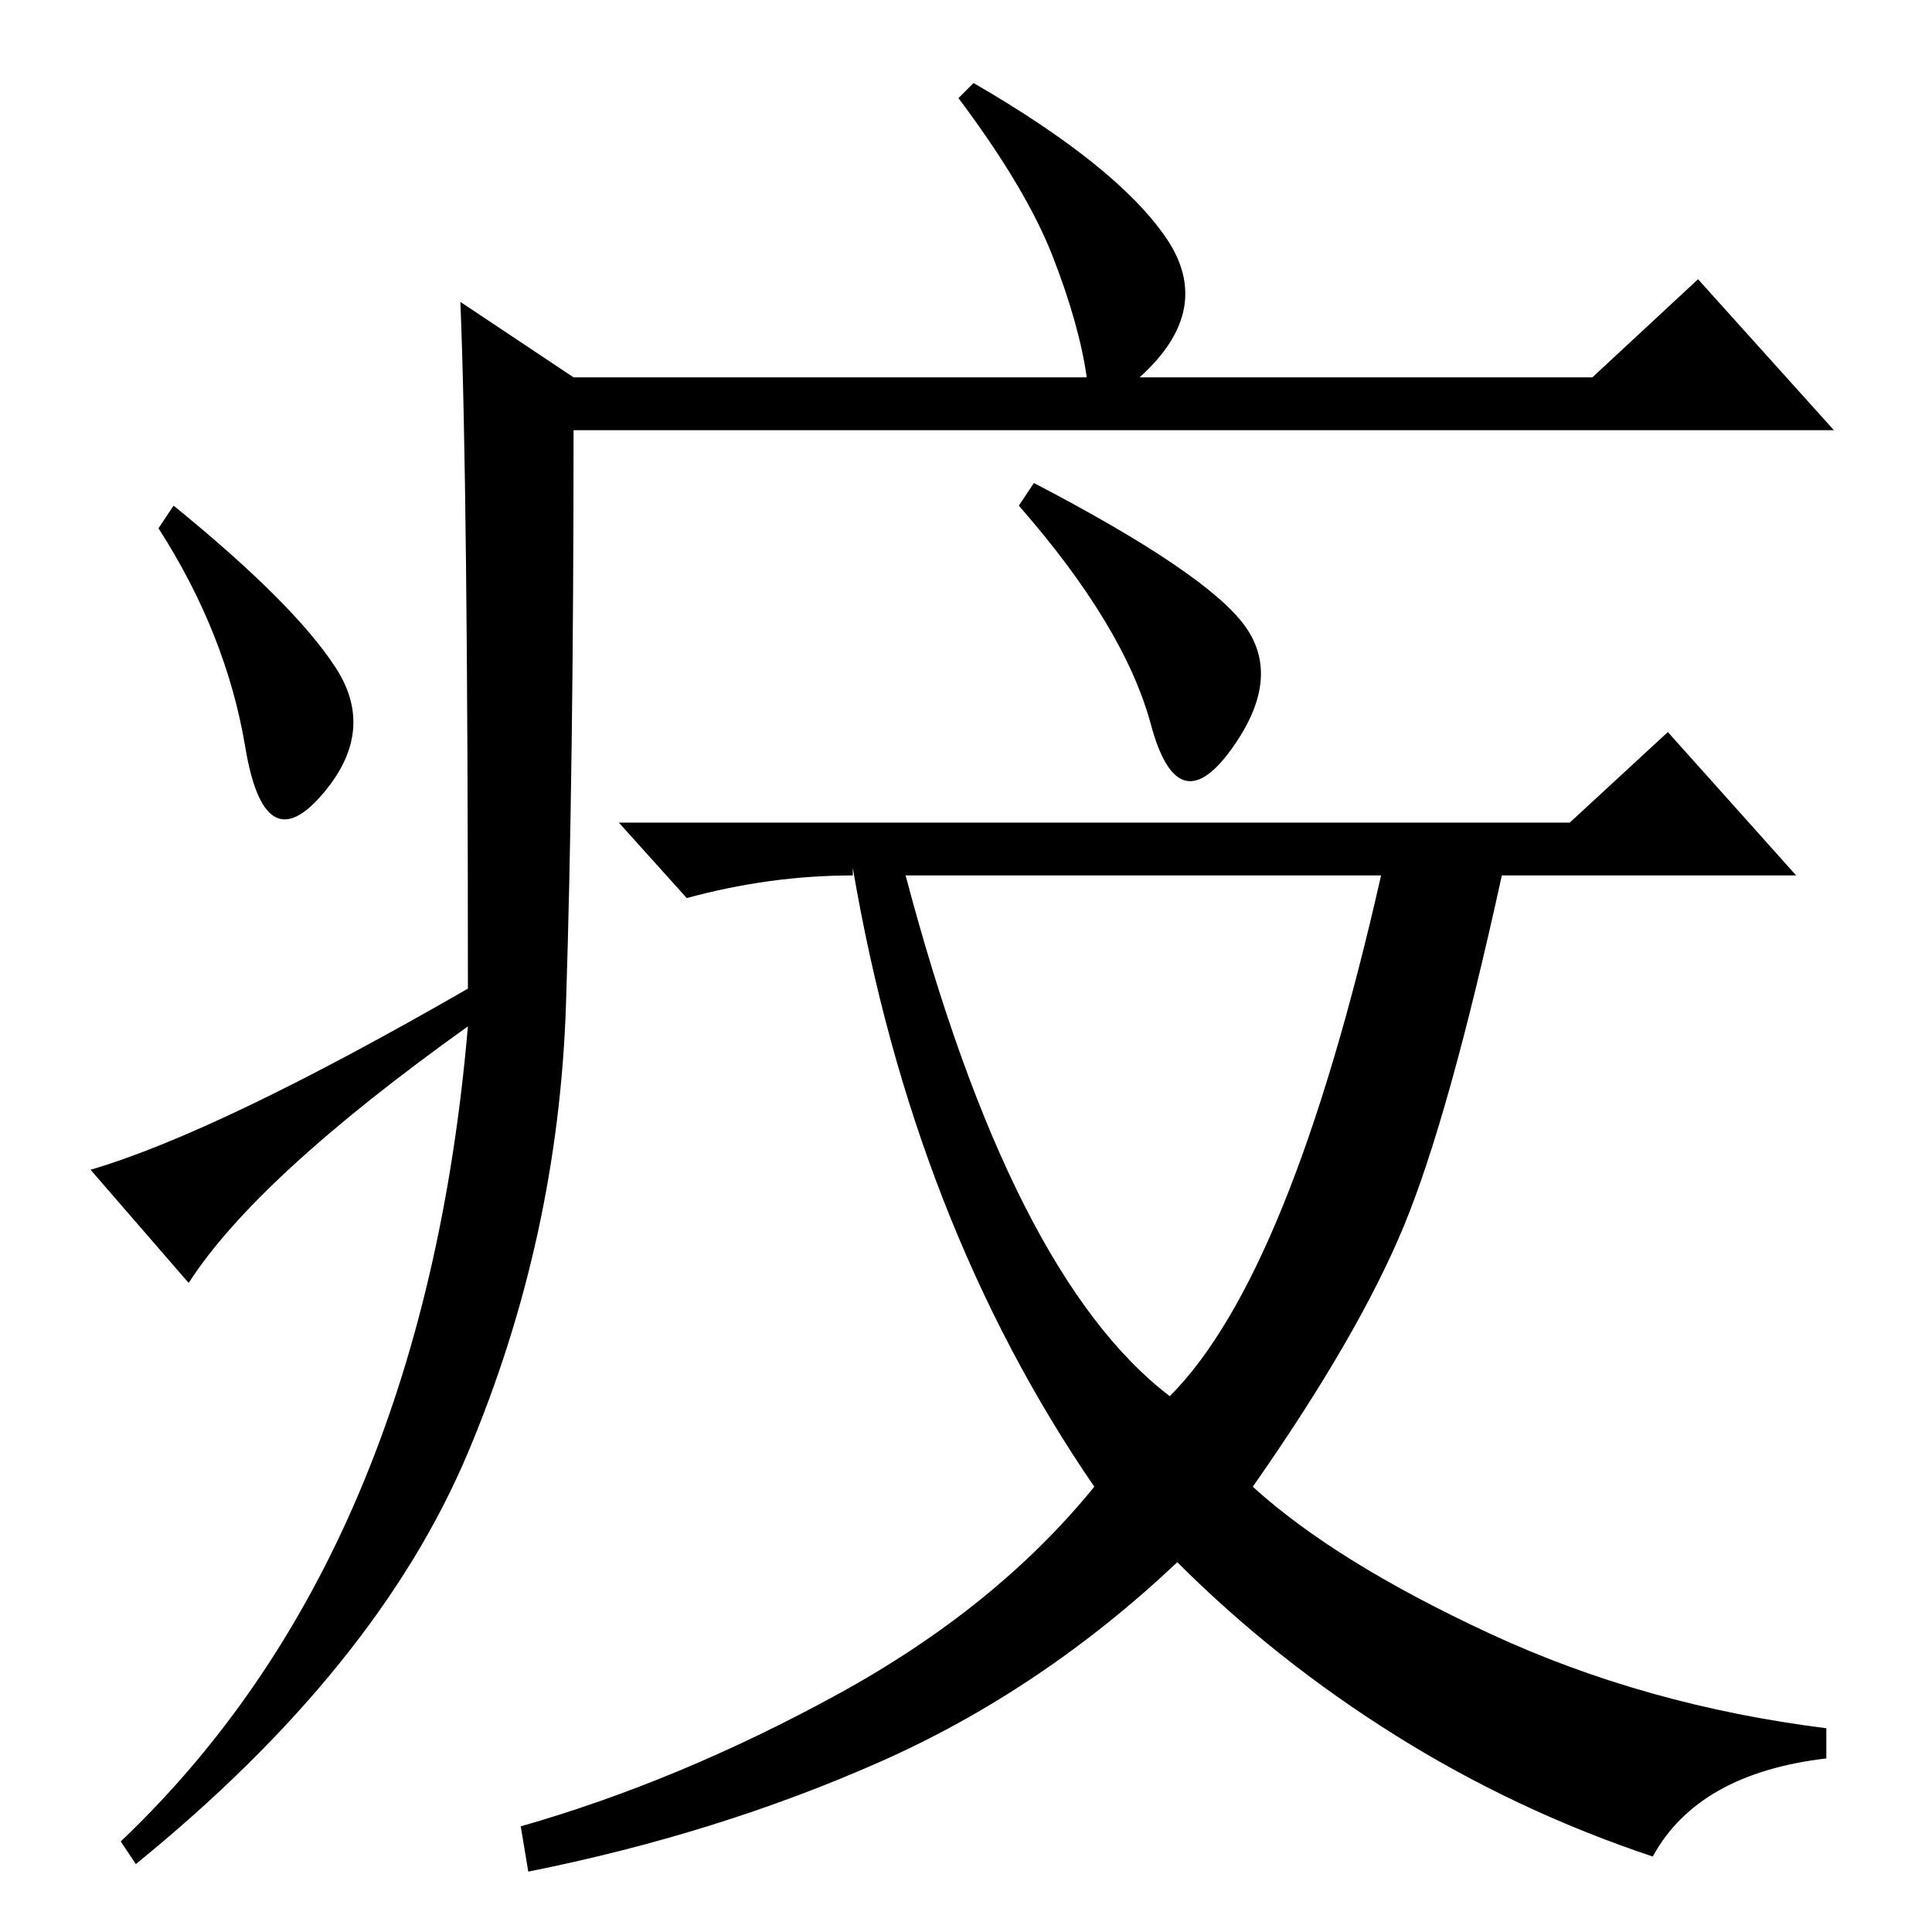 <?xml version="1.0" standalone="no"?>
<!DOCTYPE svg PUBLIC "-//W3C//DTD SVG 1.1//EN" "http://www.w3.org/Graphics/SVG/1.1/DTD/svg11.dtd" >
<svg xmlns="http://www.w3.org/2000/svg" xmlns:xlink="http://www.w3.org/1999/xlink" version="1.1" viewBox="0 -36 256 256">
  <g transform="matrix(1 0 0 -1 0 220)">
   <path fill="currentColor"
d="M61 216l15 -10h68q-1 7 -4.5 16t-12.5 21l2 2q19 -11 25.5 -20.5t-3.5 -18.5h60l14 13l18 -20h-167q0 -45 -1 -76t-13 -59.5t-44 -54.5l-2 3q40 38 46 108q-28 -20 -37 -34l-13 15q17 5 50 24q0 67 -1 91zM44.5 167.5q5.5 -8.5 -2 -17t-10 6.5t-11.5 29l2 3
q16 -13 21.5 -21.5zM155 71q16 16 28 69h-63q14 -53 35 -69zM199 140q-7 -32 -13 -46.5t-20 -34.5q11 -10 31.5 -19.5t44.5 -12.5v-4q-17 -2 -23 -13q-18 6 -34 16t-29 23q-18 -17 -39.5 -26.5t-46.5 -14.5l-1 6q21 6 42 17.5t34 27.5q-24 35 -32 82v-1q-11 0 -22 -3l-9 10
h126l13 12l17 -19h-39zM165 173q5 -7 -2 -16.5t-10.5 3.5t-17.5 29l2 3q23 -12 28 -19z" />
  </g>

</svg>
